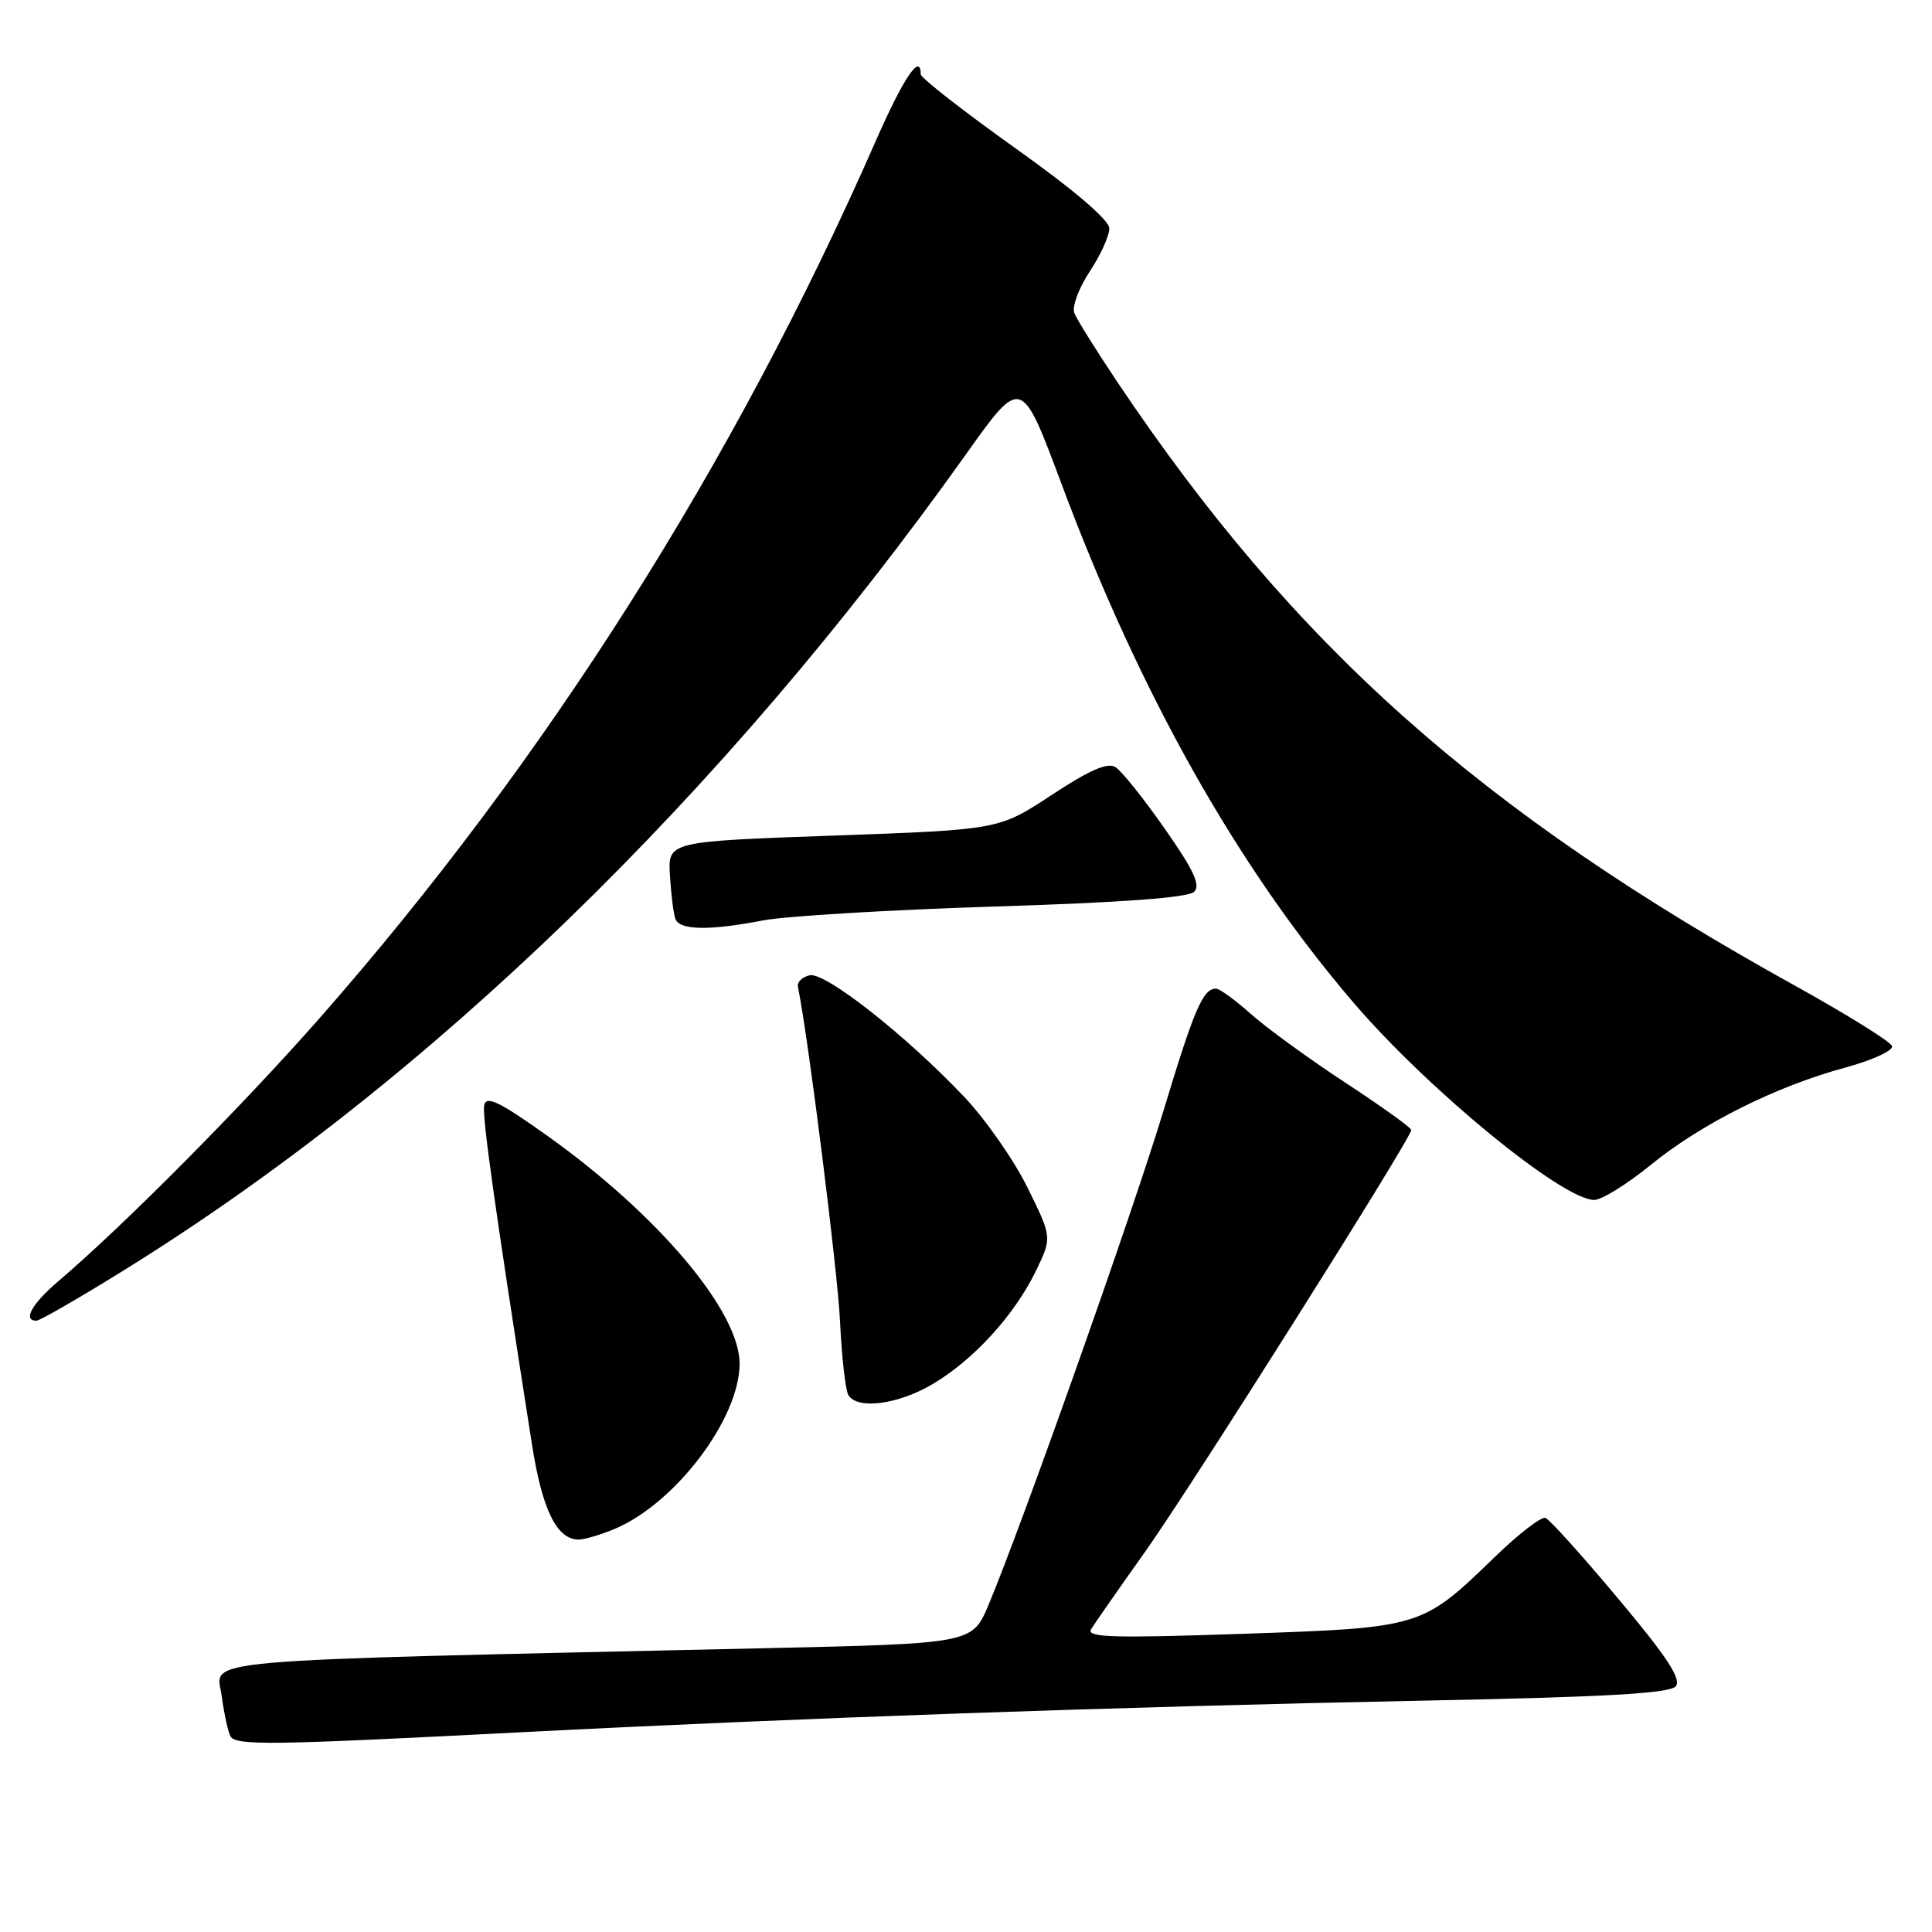 <?xml version="1.0" encoding="UTF-8" standalone="no"?>
<!DOCTYPE svg PUBLIC "-//W3C//DTD SVG 1.1//EN" "http://www.w3.org/Graphics/SVG/1.1/DTD/svg11.dtd" >
<svg xmlns="http://www.w3.org/2000/svg" xmlns:xlink="http://www.w3.org/1999/xlink" version="1.1" viewBox="0 0 256 256">
 <g >
 <path fill="currentColor"
d=" M 68.50 229.56 C 105.76 227.64 148.28 226.15 188.25 225.35 C 212.75 224.87 221.26 224.39 222.05 223.44 C 222.83 222.50 220.89 219.54 214.43 211.84 C 209.67 206.15 205.33 201.33 204.78 201.13 C 204.24 200.93 201.25 203.23 198.15 206.23 C 188.37 215.70 188.44 215.67 164.63 216.49 C 147.37 217.08 143.90 216.97 144.58 215.87 C 145.03 215.14 148.28 210.48 151.80 205.52 C 158.04 196.71 187.00 150.81 187.00 149.73 C 187.00 149.43 183.06 146.60 178.25 143.45 C 173.44 140.29 167.81 136.20 165.75 134.36 C 163.68 132.51 161.60 131.00 161.12 131.00 C 159.40 131.00 158.24 133.69 154.13 147.30 C 150.07 160.72 135.34 202.30 130.99 212.64 C 128.83 217.78 128.83 217.78 101.16 218.40 C 23.91 220.13 28.69 219.71 29.37 224.70 C 29.71 227.16 30.24 229.58 30.55 230.08 C 31.31 231.31 35.75 231.25 68.50 229.56 Z  M 81.42 202.60 C 89.48 199.23 98.00 187.97 98.00 180.69 C 98.00 173.75 87.19 160.95 72.50 150.48 C 66.12 145.94 64.43 145.13 64.16 146.46 C 63.87 147.94 65.52 159.69 70.48 191.34 C 71.84 200.07 73.77 204.00 76.69 204.00 C 77.44 204.00 79.58 203.37 81.42 202.60 Z  M 123.51 183.44 C 128.94 180.26 134.39 174.31 137.24 168.45 C 139.41 163.97 139.41 163.97 136.16 157.38 C 134.38 153.76 130.61 148.35 127.79 145.37 C 120.07 137.21 109.36 128.78 107.29 129.23 C 106.31 129.44 105.60 130.13 105.73 130.75 C 107.11 137.51 111.00 168.46 111.31 175.12 C 111.54 179.86 112.03 184.25 112.42 184.87 C 113.61 186.80 118.95 186.12 123.51 183.44 Z  M 16.62 168.19 C 56.85 143.22 95.83 105.42 128.00 60.19 C 135.34 49.87 135.34 49.87 140.68 64.19 C 151.07 91.99 163.98 114.92 179.36 132.87 C 189.27 144.43 207.05 159.00 211.25 159.00 C 212.23 159.00 215.59 156.91 218.73 154.36 C 225.42 148.90 235.34 143.94 244.51 141.46 C 248.11 140.48 250.90 139.20 250.70 138.61 C 250.51 138.02 244.75 134.44 237.92 130.65 C 196.17 107.53 171.56 85.63 148.14 50.75 C 145.28 46.48 142.67 42.31 142.35 41.47 C 142.03 40.64 142.94 38.17 144.38 36.00 C 145.82 33.82 146.99 31.25 146.99 30.27 C 146.98 29.15 142.36 25.21 134.49 19.60 C 127.62 14.70 122.00 10.31 122.00 9.85 C 122.00 6.91 119.72 10.30 116.01 18.75 C 97.28 61.44 72.21 100.96 42.27 135.00 C 31.97 146.70 16.33 162.45 7.75 169.75 C 4.22 172.75 2.97 175.00 4.83 175.00 C 5.28 175.00 10.59 171.94 16.62 168.19 Z  M 101.11 121.96 C 104.08 121.39 117.88 120.56 131.79 120.12 C 148.62 119.60 157.46 118.94 158.23 118.17 C 159.11 117.29 158.16 115.26 154.33 109.80 C 151.56 105.83 148.62 102.16 147.81 101.65 C 146.76 100.99 144.40 102.01 139.35 105.34 C 132.36 109.94 132.36 109.94 110.43 110.72 C 88.50 111.50 88.50 111.50 88.77 116.00 C 88.92 118.47 89.24 121.06 89.49 121.75 C 90.04 123.27 93.95 123.34 101.11 121.96 Z "/>
</g>
</svg>